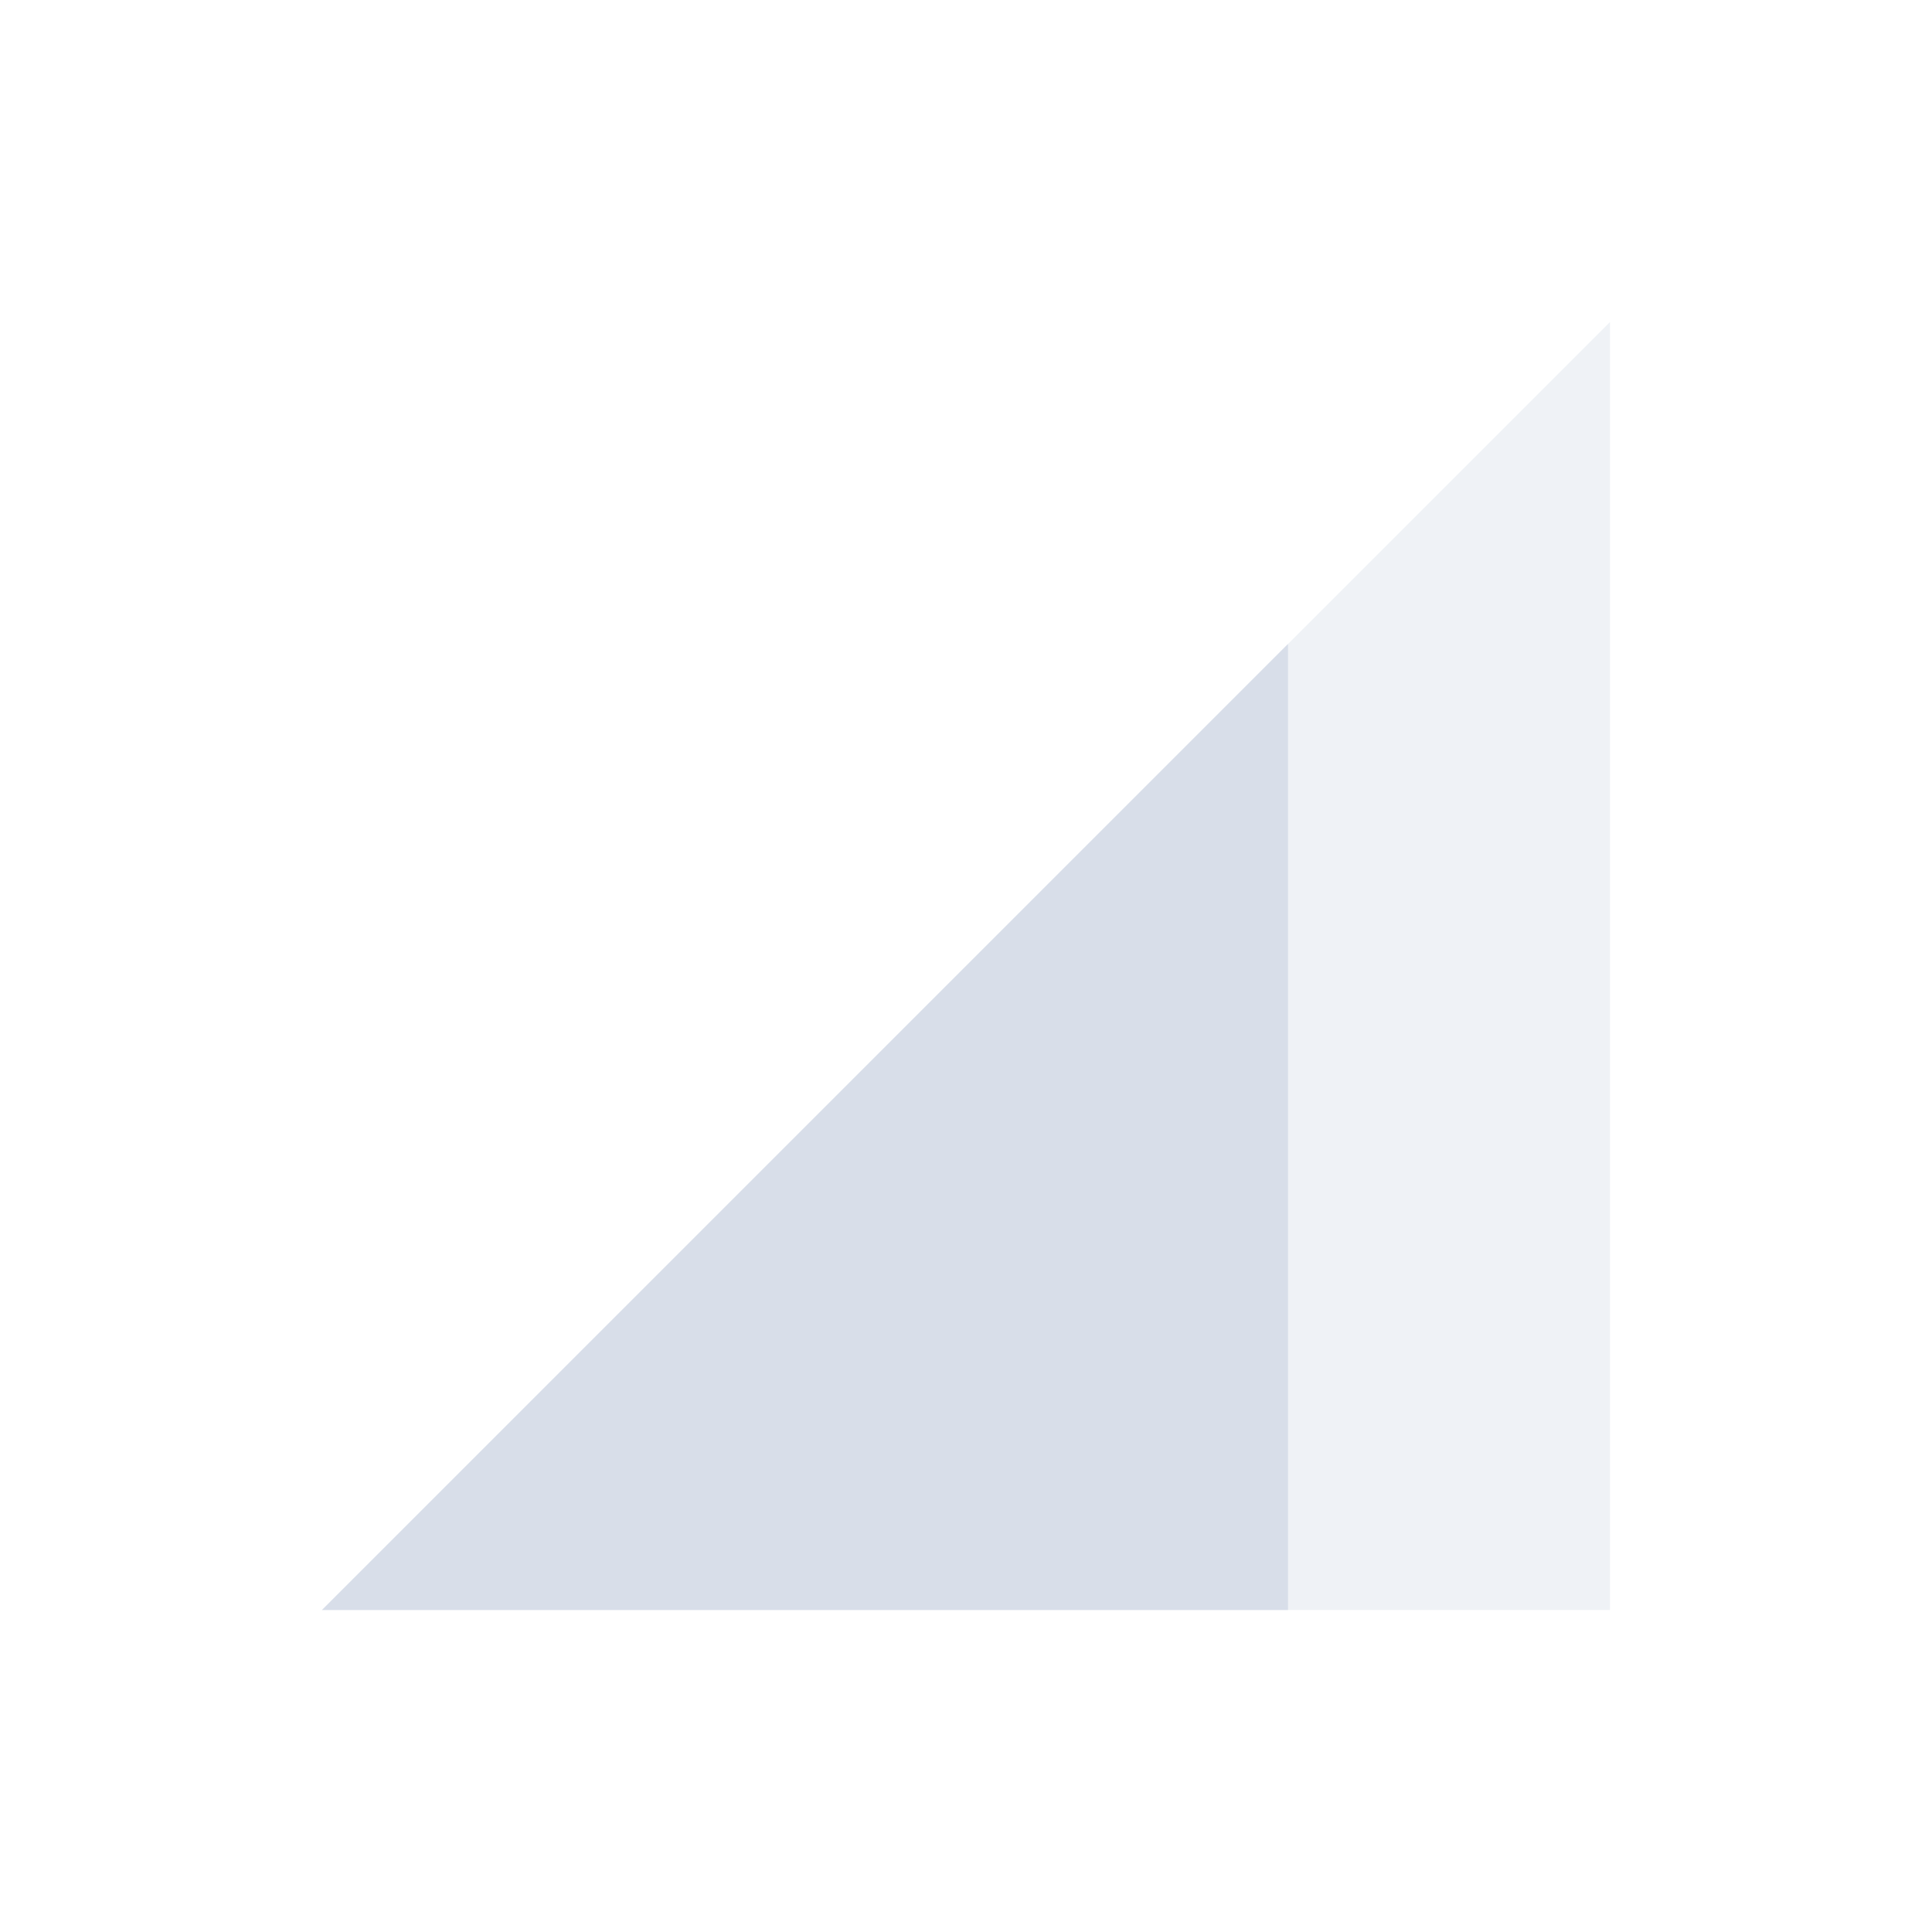<svg viewBox="0 0 24 24" xmlns="http://www.w3.org/2000/svg">
 <path d="m20 20v-16l-16 16z" fill="#d8dee9" fill-rule="evenodd" opacity=".4"/>
 <path d="m16 8-12 12h12" fill="#d8dee9" fill-rule="evenodd"/>
</svg>
